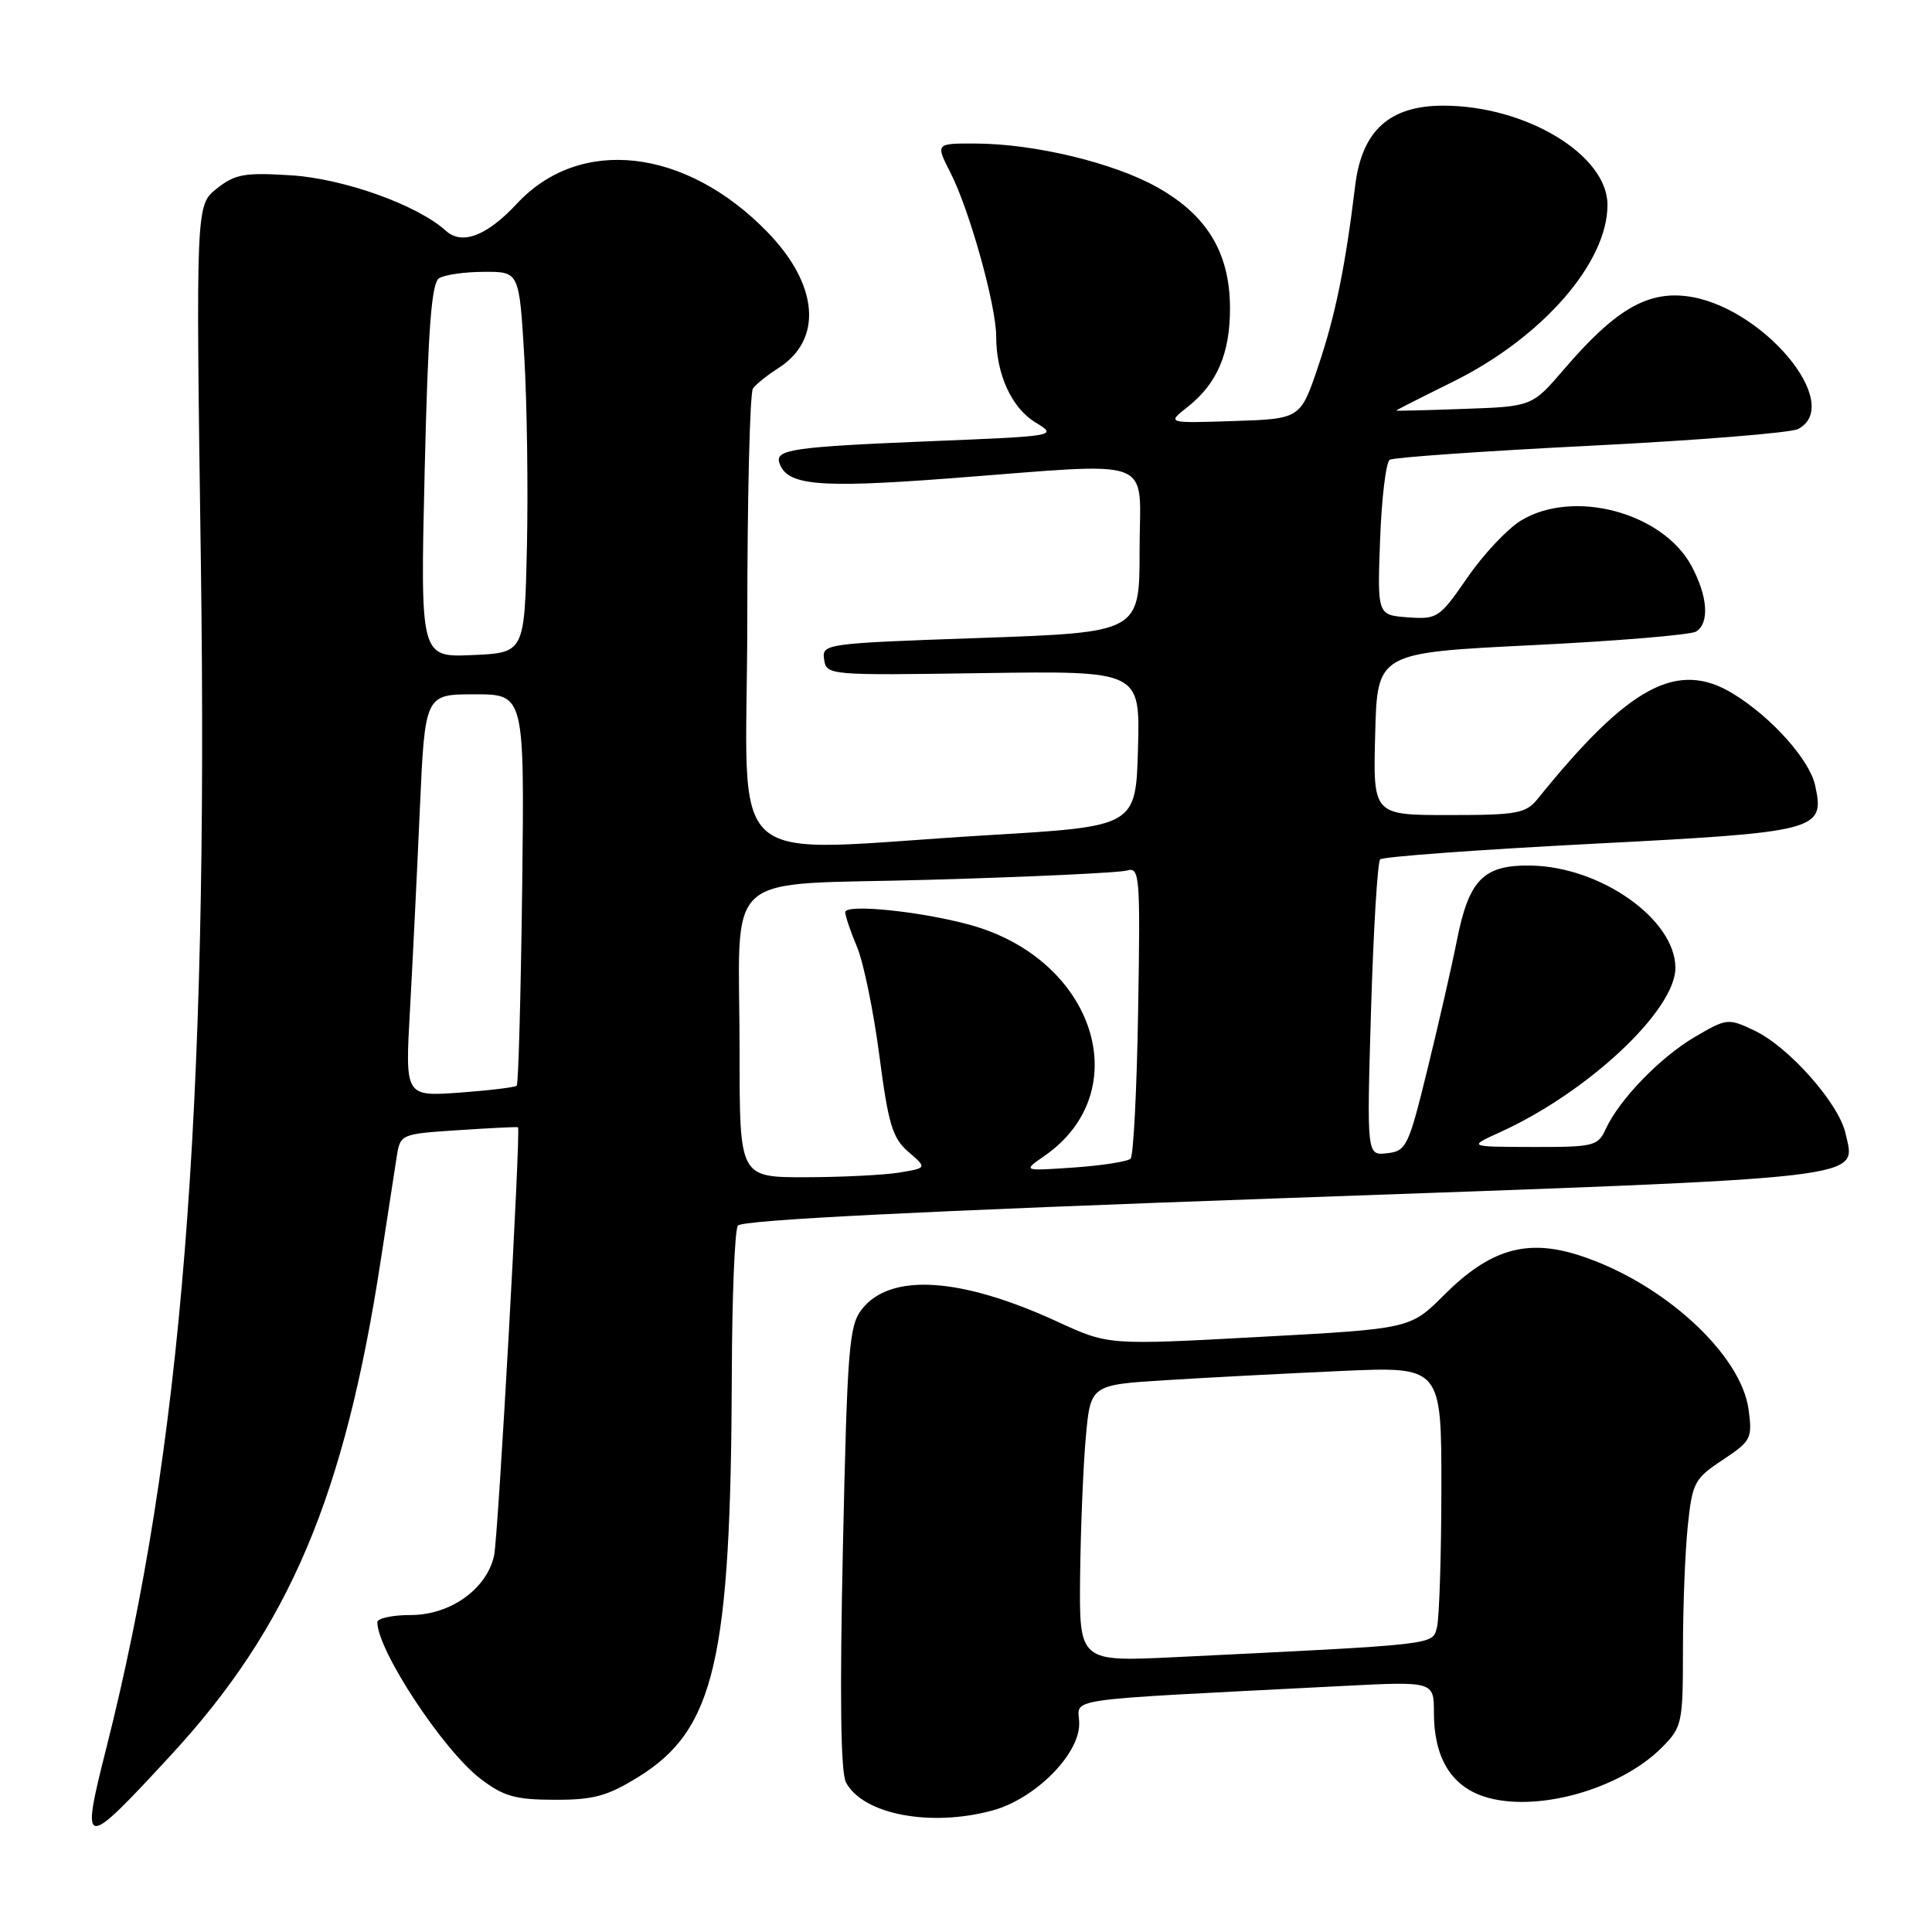 <?xml version="1.0" encoding="UTF-8" standalone="no"?>
<!DOCTYPE svg PUBLIC "-//W3C//DTD SVG 1.1//EN" "http://www.w3.org/Graphics/SVG/1.1/DTD/svg11.dtd" >
<svg xmlns="http://www.w3.org/2000/svg" xmlns:xlink="http://www.w3.org/1999/xlink" version="1.1" viewBox="0 0 256 256">
 <g >
 <path fill="currentColor"
d=" M 22.67 232.54 C 38.33 215.57 45.65 198.30 50.45 167.00 C 51.34 161.22 52.29 155.10 52.55 153.38 C 53.04 150.26 53.04 150.26 60.77 149.75 C 65.02 149.47 68.56 149.29 68.64 149.37 C 69.02 149.73 66.01 203.68 65.47 206.12 C 64.50 210.56 59.67 214.00 54.42 214.00 C 51.99 214.00 50.00 214.43 50.00 214.95 C 50.00 218.68 58.73 231.93 63.66 235.69 C 66.72 238.03 68.28 238.47 73.47 238.48 C 78.62 238.50 80.47 238.00 84.56 235.47 C 94.72 229.19 96.85 220.03 96.97 182.00 C 97.00 171.82 97.36 163.01 97.77 162.40 C 98.26 161.66 121.98 160.47 170.37 158.75 C 249.05 155.95 245.89 156.32 244.54 150.18 C 243.67 146.22 237.03 138.71 232.48 136.56 C 228.99 134.90 228.81 134.92 224.59 137.39 C 219.98 140.09 214.54 145.72 212.76 149.62 C 211.74 151.86 211.17 152.00 203.09 151.98 C 194.50 151.96 194.50 151.96 198.77 150.02 C 210.40 144.74 222.00 133.87 222.00 128.25 C 222.00 121.83 212.10 114.83 202.81 114.69 C 196.53 114.60 194.62 116.56 193.01 124.78 C 192.39 127.93 190.67 135.45 189.19 141.50 C 186.64 151.93 186.36 152.52 183.80 152.81 C 181.10 153.12 181.10 153.12 181.67 133.81 C 181.99 123.19 182.53 114.21 182.88 113.87 C 183.22 113.52 195.77 112.60 210.76 111.82 C 241.05 110.26 241.83 110.06 240.51 104.05 C 239.76 100.65 234.71 95.01 229.63 91.91 C 222.25 87.42 215.84 90.87 203.76 105.84 C 202.19 107.79 201.06 108.00 191.98 108.00 C 181.93 108.00 181.93 108.00 182.22 97.25 C 182.50 86.50 182.50 86.50 203.00 85.49 C 214.28 84.94 224.06 84.12 224.75 83.68 C 226.54 82.54 226.29 79.02 224.14 75.01 C 220.32 67.88 208.41 64.73 201.48 69.01 C 199.69 70.12 196.51 73.51 194.42 76.56 C 190.74 81.89 190.45 82.08 186.55 81.80 C 182.50 81.50 182.50 81.50 182.87 71.50 C 183.07 66.00 183.65 61.24 184.15 60.92 C 184.65 60.61 196.63 59.77 210.78 59.06 C 224.93 58.35 237.29 57.35 238.25 56.85 C 244.49 53.57 233.31 40.35 223.34 39.23 C 218.11 38.64 213.87 41.19 207.26 48.91 C 203.01 53.86 203.01 53.86 194.00 54.18 C 189.05 54.36 185.00 54.46 185.00 54.40 C 185.00 54.35 188.38 52.63 192.51 50.59 C 204.34 44.74 213.00 34.84 213.00 27.15 C 213.00 20.53 202.20 14.00 191.24 14.00 C 184.11 14.00 180.46 17.31 179.57 24.59 C 178.27 35.30 176.94 41.81 174.68 48.50 C 172.32 55.50 172.32 55.50 163.47 55.79 C 154.62 56.08 154.62 56.08 157.33 53.95 C 161.27 50.86 163.00 46.82 162.98 40.80 C 162.96 33.52 159.96 28.53 153.37 24.83 C 147.58 21.57 137.07 19.04 129.23 19.02 C 123.96 19.00 123.96 19.00 125.95 22.90 C 128.47 27.84 132.00 40.49 132.00 44.58 C 132.00 49.59 134.04 54.05 137.21 55.98 C 140.15 57.77 140.08 57.78 123.33 58.46 C 105.13 59.21 102.69 59.55 103.27 61.33 C 104.24 64.32 108.37 64.70 125.50 63.41 C 153.81 61.27 151.00 60.22 151.00 72.90 C 151.00 83.79 151.00 83.79 129.95 84.53 C 109.26 85.25 108.90 85.30 109.20 87.38 C 109.50 89.47 109.76 89.50 130.29 89.19 C 151.07 88.89 151.07 88.89 150.79 99.19 C 150.50 109.50 150.50 109.50 131.00 110.66 C 94.95 112.81 99.00 116.40 99.02 82.25 C 99.02 65.89 99.36 52.04 99.77 51.48 C 100.17 50.91 101.69 49.70 103.13 48.78 C 109.06 45.01 108.48 37.74 101.69 30.75 C 90.86 19.60 76.84 18.01 68.50 26.98 C 64.51 31.26 61.23 32.52 59.08 30.58 C 55.31 27.16 45.56 23.67 38.55 23.23 C 32.40 22.84 31.14 23.07 28.72 24.99 C 25.95 27.19 25.95 27.19 26.62 74.84 C 27.63 147.61 24.08 192.10 14.10 231.58 C 10.65 245.24 10.92 245.27 22.67 232.54 Z  M 131.50 239.90 C 137.12 238.38 143.00 232.51 143.00 228.42 C 143.00 224.87 139.35 225.39 177.75 223.41 C 190.00 222.78 190.00 222.78 190.00 226.94 C 190.00 232.83 192.24 236.60 196.61 238.04 C 203.38 240.27 214.67 237.15 220.25 231.51 C 222.89 228.84 223.00 228.31 223.00 218.51 C 223.00 212.89 223.29 205.55 223.64 202.19 C 224.24 196.45 224.52 195.92 228.26 193.45 C 232.03 190.95 232.21 190.60 231.70 186.79 C 230.71 179.40 220.31 169.91 209.29 166.35 C 202.31 164.09 197.43 165.52 191.34 171.60 C 186.87 176.07 186.87 176.07 166.87 177.15 C 146.87 178.24 146.87 178.24 140.18 175.16 C 127.32 169.23 118.01 168.63 114.21 173.47 C 112.50 175.64 112.27 178.56 111.69 205.04 C 111.26 224.77 111.39 234.86 112.10 236.19 C 114.37 240.42 123.28 242.13 131.50 239.90 Z  M 98.00 139.62 C 98.00 114.64 94.98 117.39 123.35 116.57 C 136.63 116.19 148.32 115.64 149.31 115.35 C 151.02 114.86 151.11 115.88 150.81 133.83 C 150.64 144.29 150.19 153.15 149.81 153.53 C 149.42 153.91 146.05 154.44 142.31 154.70 C 135.50 155.17 135.50 155.17 138.36 153.19 C 150.73 144.64 145.09 127.09 128.50 122.54 C 121.96 120.75 112.00 119.74 112.00 120.87 C 112.00 121.36 112.70 123.44 113.57 125.50 C 114.43 127.57 115.76 134.03 116.52 139.88 C 117.71 148.98 118.26 150.81 120.37 152.63 C 122.84 154.76 122.84 154.76 119.17 155.37 C 117.15 155.70 111.56 155.98 106.75 155.99 C 98.00 156.00 98.00 156.00 98.00 139.62 Z  M 54.32 133.90 C 54.67 127.63 55.26 115.64 55.63 107.25 C 56.31 92.00 56.31 92.00 62.90 92.00 C 69.50 92.00 69.50 92.00 69.19 117.73 C 69.01 131.88 68.69 143.64 68.47 143.86 C 68.25 144.08 64.83 144.49 60.87 144.78 C 53.68 145.29 53.68 145.29 54.32 133.90 Z  M 56.27 62.40 C 56.72 43.52 57.17 37.51 58.18 36.87 C 58.90 36.41 61.59 36.02 64.15 36.02 C 68.80 36.00 68.80 36.00 69.47 47.25 C 69.83 53.44 69.99 64.80 69.82 72.50 C 69.50 86.50 69.50 86.50 62.59 86.80 C 55.69 87.10 55.69 87.10 56.27 62.40 Z  M 143.12 208.85 C 143.19 202.61 143.53 194.35 143.87 190.50 C 144.50 183.50 144.50 183.50 154.50 182.88 C 160.00 182.53 170.46 181.99 177.75 181.66 C 191.00 181.07 191.00 181.07 190.99 197.28 C 190.98 206.20 190.71 214.47 190.40 215.65 C 189.77 217.98 190.73 217.87 155.75 219.58 C 143.00 220.20 143.00 220.20 143.12 208.85 Z "/>
</g>
</svg>
